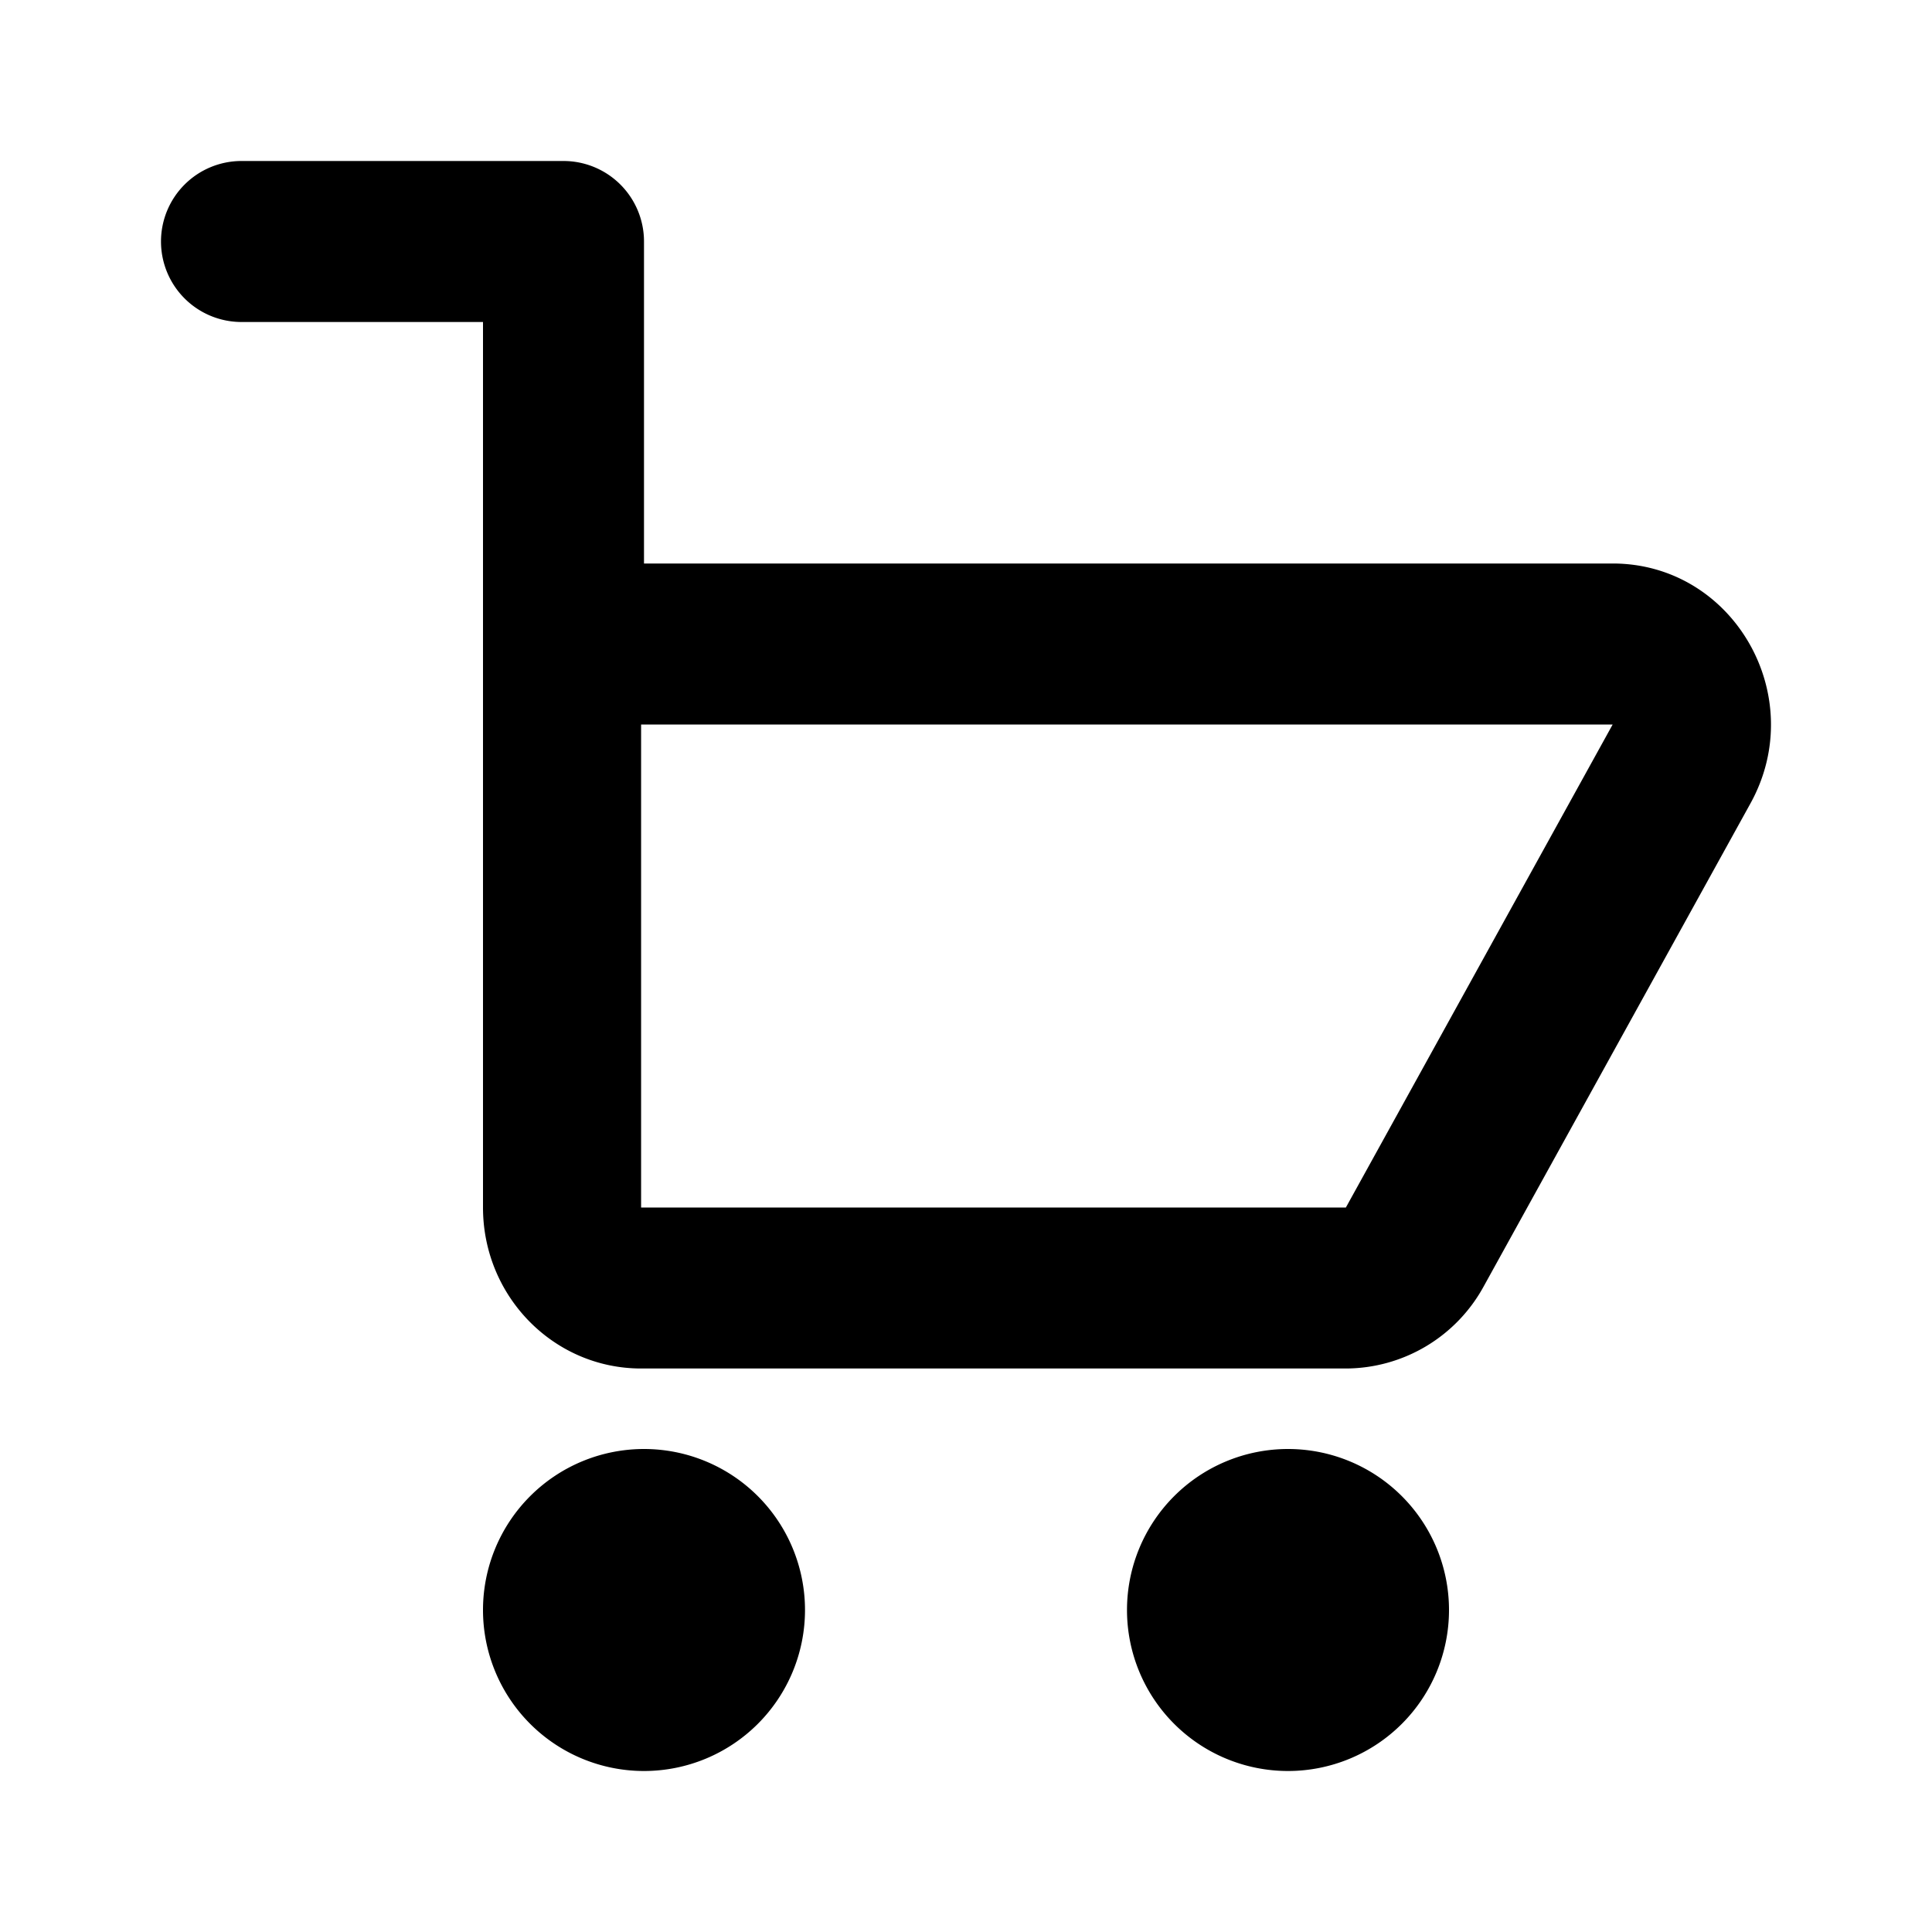 <svg width="24" height="24" viewBox="0 0 24 24" xmlns="http://www.w3.org/2000/svg"><path fill-rule="evenodd" clip-rule="evenodd" d="M2 3a1 1 0 0 1 1-1h4a1 1 0 0 1 1 1v4h12.033c1.502 0 2.448 1.647 1.712 2.98l-3.314 6A1.958 1.958 0 0 1 16.719 17H7.964C6.879 17 6 16.105 6 15V4H3a1 1 0 0 1-1-1Zm5.964 6v6h8.755l3.314-6H7.964Z"/><path d="M10 20a2 2 0 1 1-4 0 2 2 0 0 1 4 0Zm8 0a2 2 0 1 1-4 0 2 2 0 0 1 4 0Z"/></svg>
